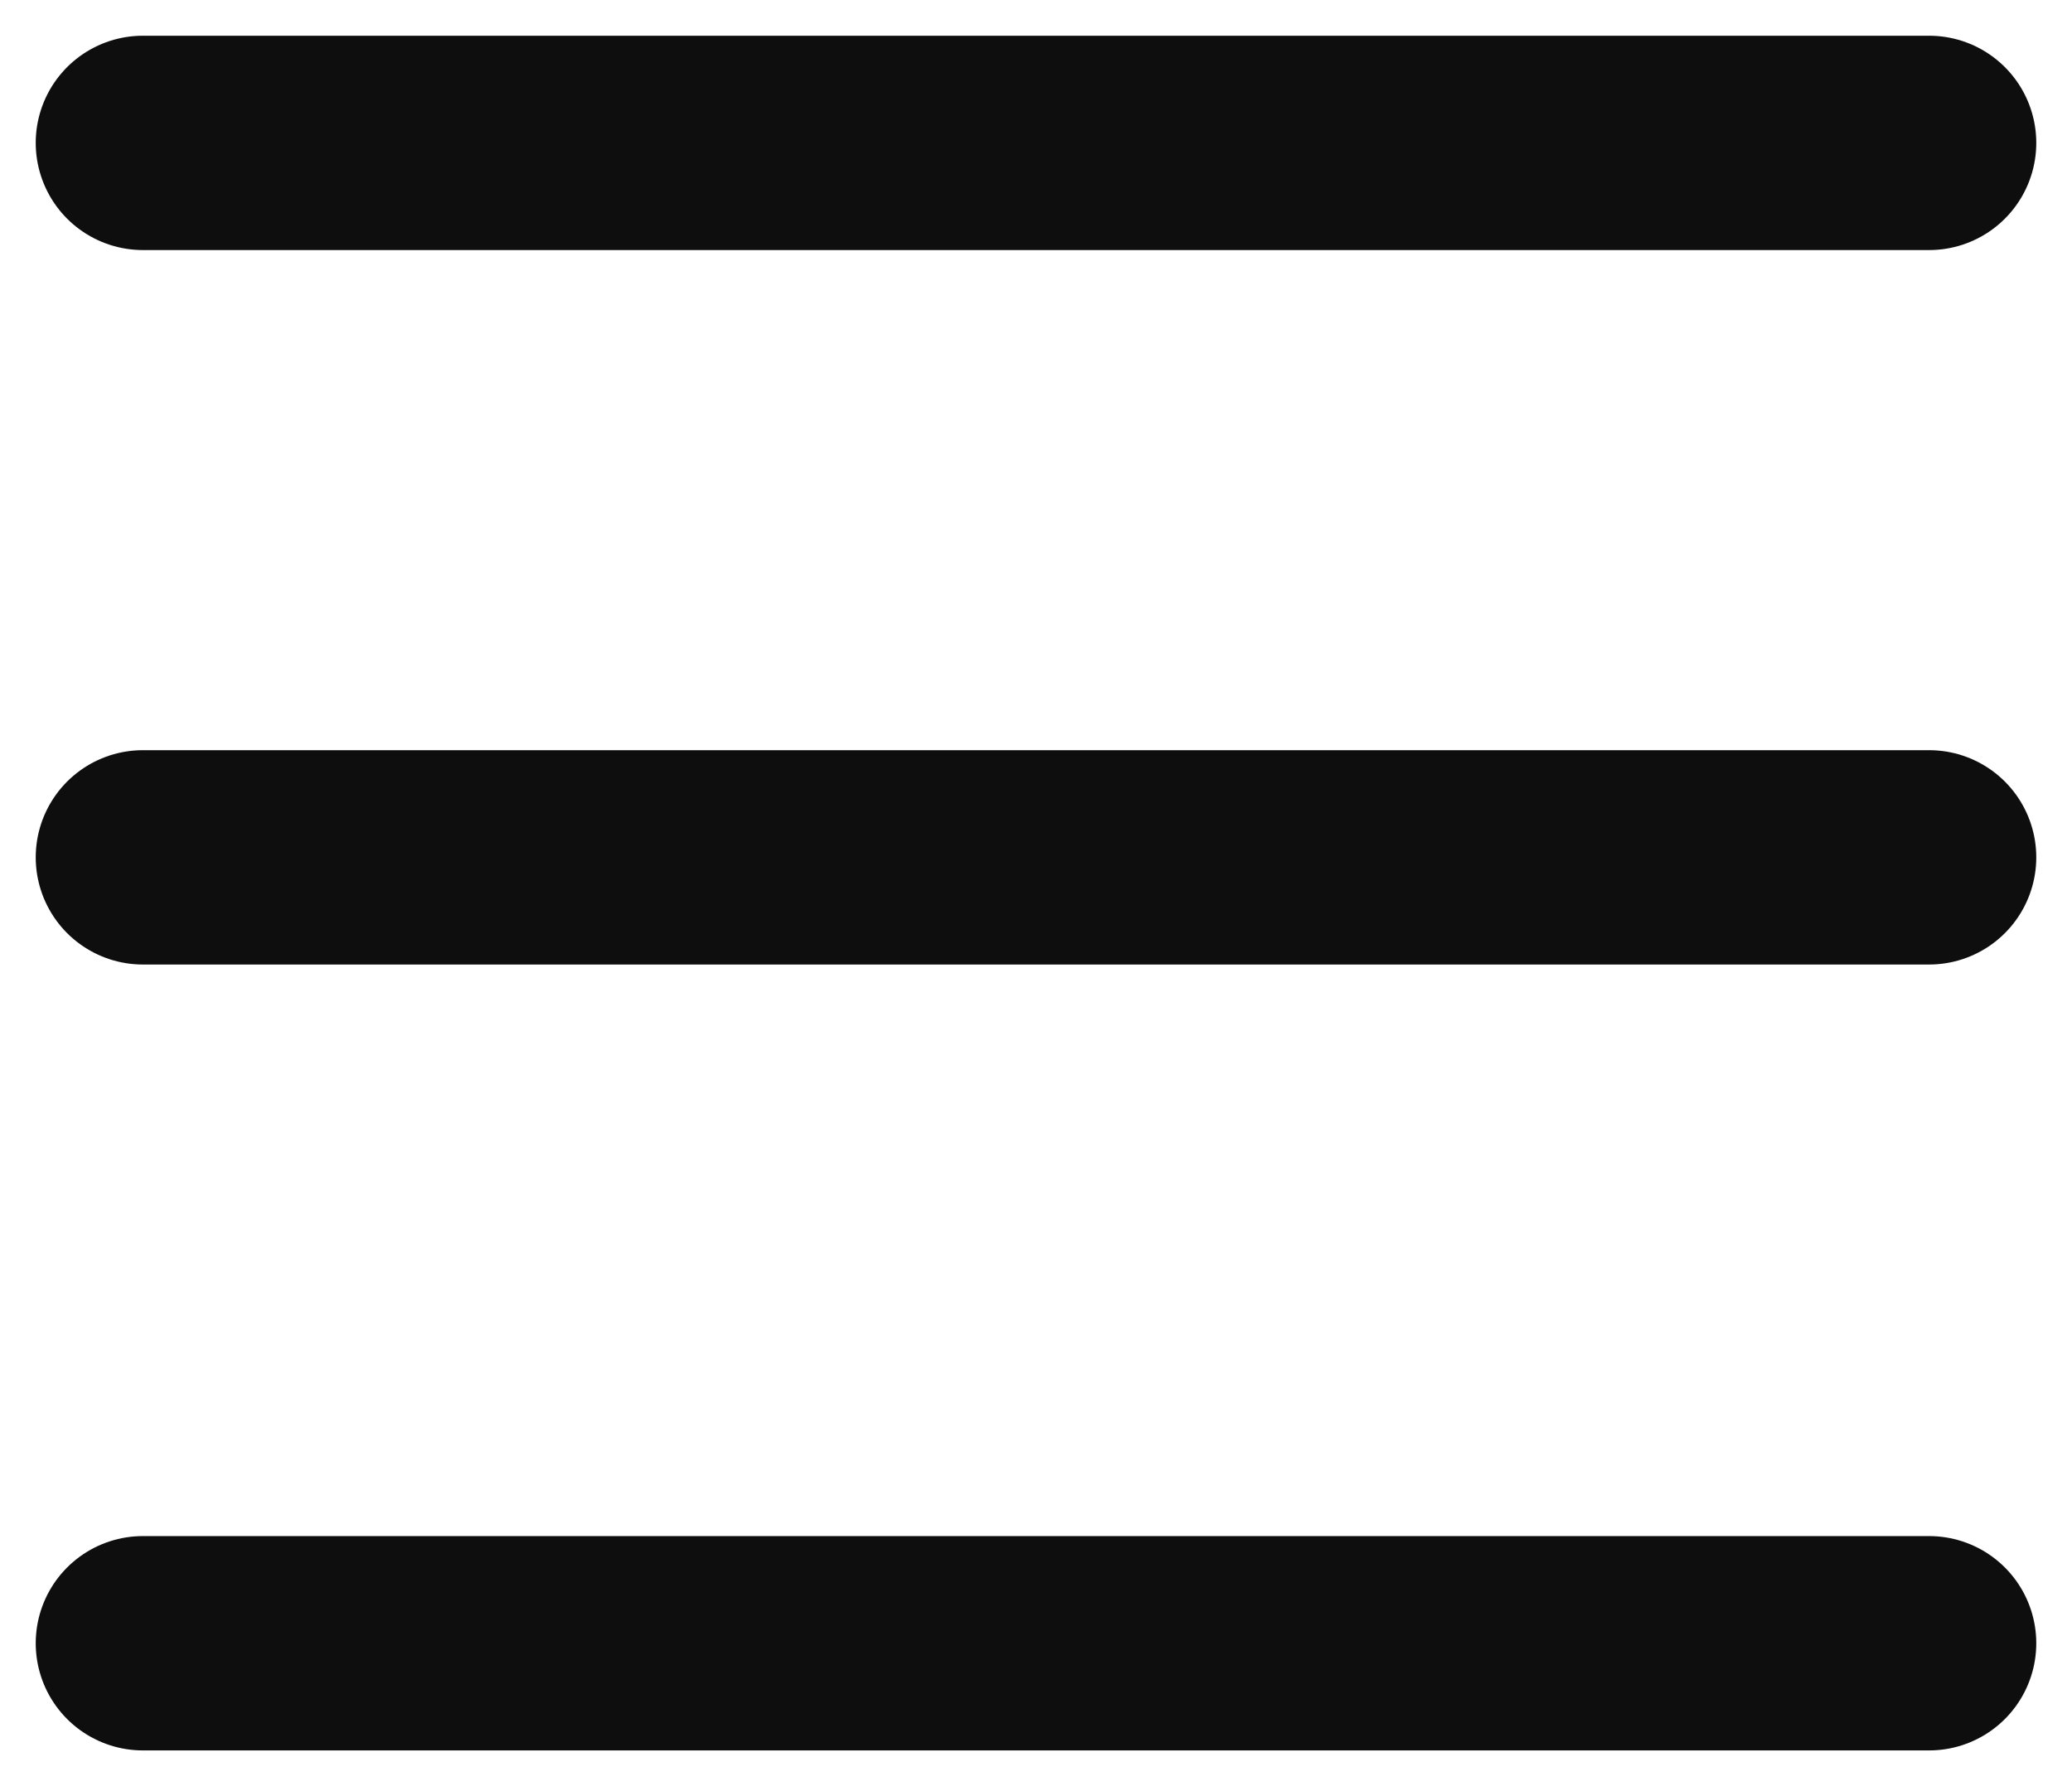<svg width="29" height="25" viewBox="0 0 29 25" fill="none" xmlns="http://www.w3.org/2000/svg">
<path d="M2 2H27" stroke="#0E0E0E" stroke-width="3" stroke-linecap="round"/>
<path d="M2 12H27" stroke="#0E0E0E" stroke-width="3" stroke-linecap="round"/>
<path d="M2 23H27" stroke="#0E0E0E" stroke-width="3" stroke-linecap="round"/>
</svg>
